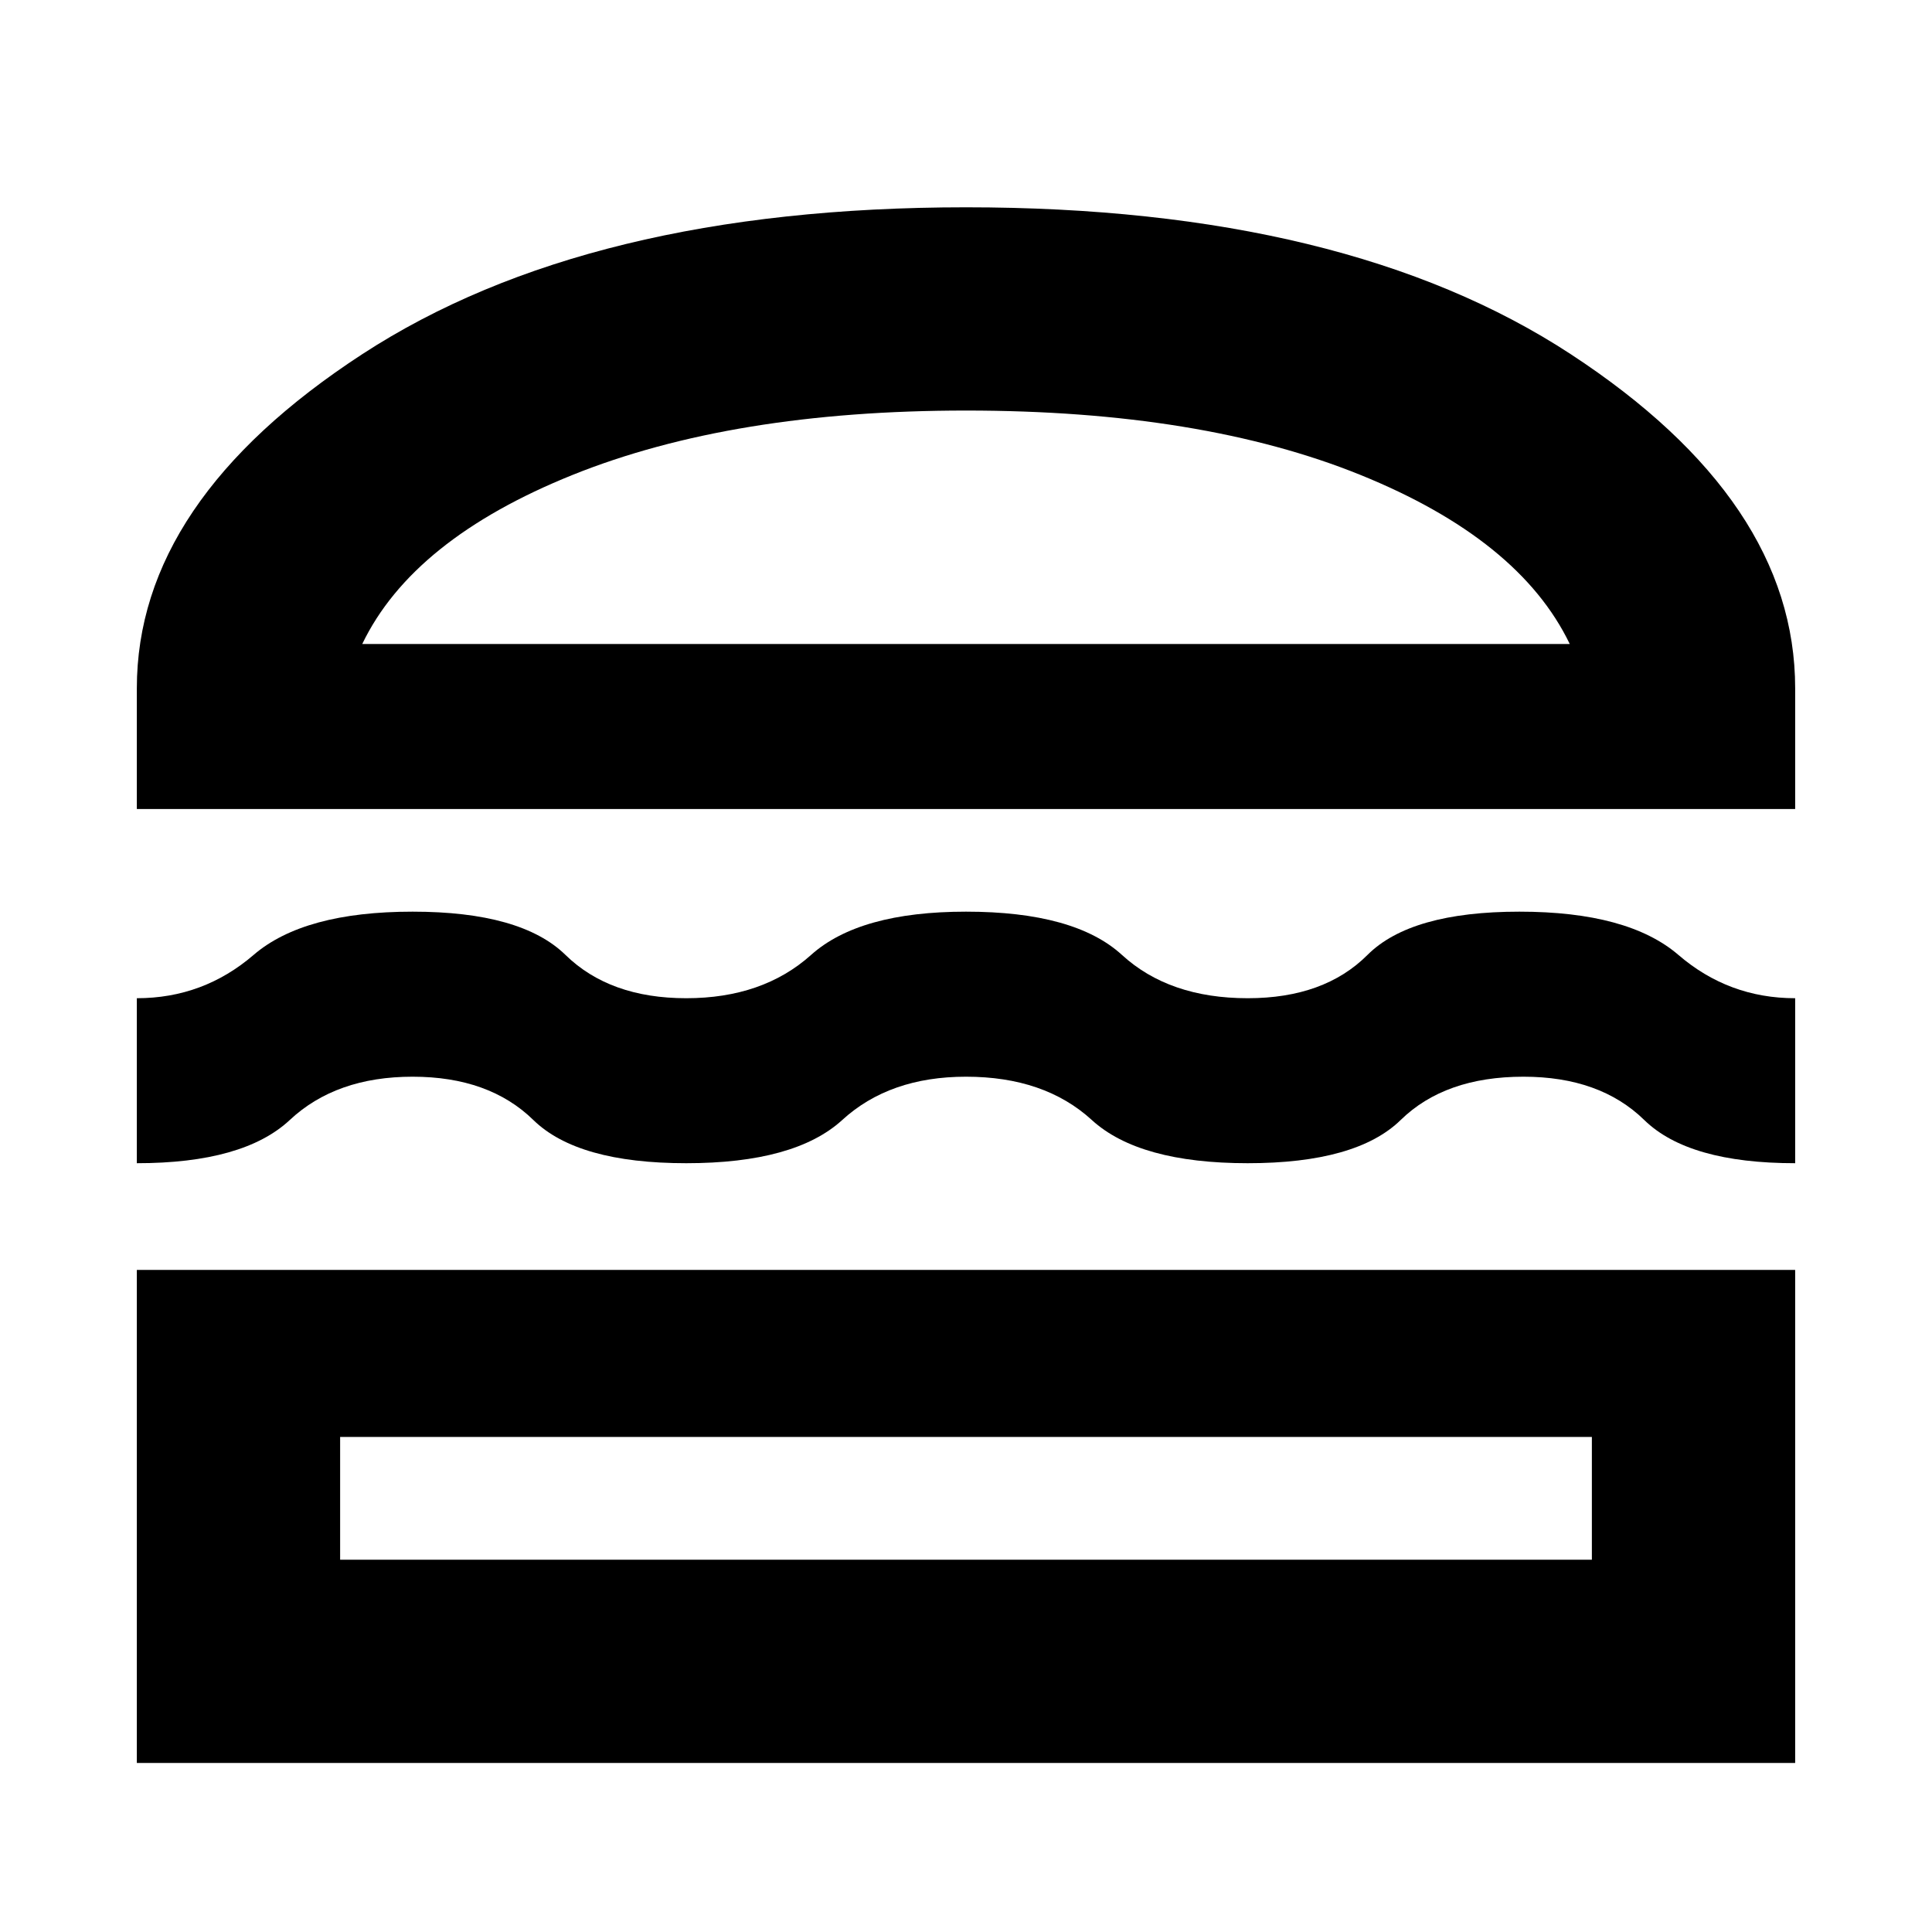<svg xmlns="http://www.w3.org/2000/svg" height="40" width="40"><path d="M2.833 16.75V14.25Q2.833 10.375 7.5 7.333Q12.167 4.292 20 4.292Q27.875 4.292 32.521 7.333Q37.167 10.375 37.167 14.25V16.75ZM7.5 13.333H32.5Q31.458 11.167 28.167 9.833Q24.875 8.5 20 8.5Q15.167 8.5 11.854 9.833Q8.542 11.167 7.5 13.333ZM2.833 24.083V20.667Q4.208 20.667 5.25 19.771Q6.292 18.875 8.542 18.875Q10.792 18.875 11.708 19.771Q12.625 20.667 14.208 20.667Q15.792 20.667 16.792 19.771Q17.792 18.875 20 18.875Q22.25 18.875 23.229 19.771Q24.208 20.667 25.833 20.667Q27.417 20.667 28.312 19.771Q29.208 18.875 31.458 18.875Q33.708 18.875 34.75 19.771Q35.792 20.667 37.167 20.667V24.083Q34.958 24.083 34.042 23.188Q33.125 22.292 31.542 22.292Q29.917 22.292 29 23.188Q28.083 24.083 25.833 24.083Q23.583 24.083 22.604 23.188Q21.625 22.292 20 22.292Q18.417 22.292 17.438 23.188Q16.458 24.083 14.208 24.083Q11.958 24.083 11.042 23.188Q10.125 22.292 8.542 22.292Q6.958 22.292 6 23.188Q5.042 24.083 2.833 24.083ZM2.833 36.5V26.292H37.167V36.5ZM7.042 32.292H32.958V29.75H7.042ZM7.5 13.333Q8.542 13.333 11.854 13.333Q15.167 13.333 20 13.333Q24.875 13.333 28.167 13.333Q31.458 13.333 32.5 13.333ZM7.042 29.75H32.958Z"/></svg>